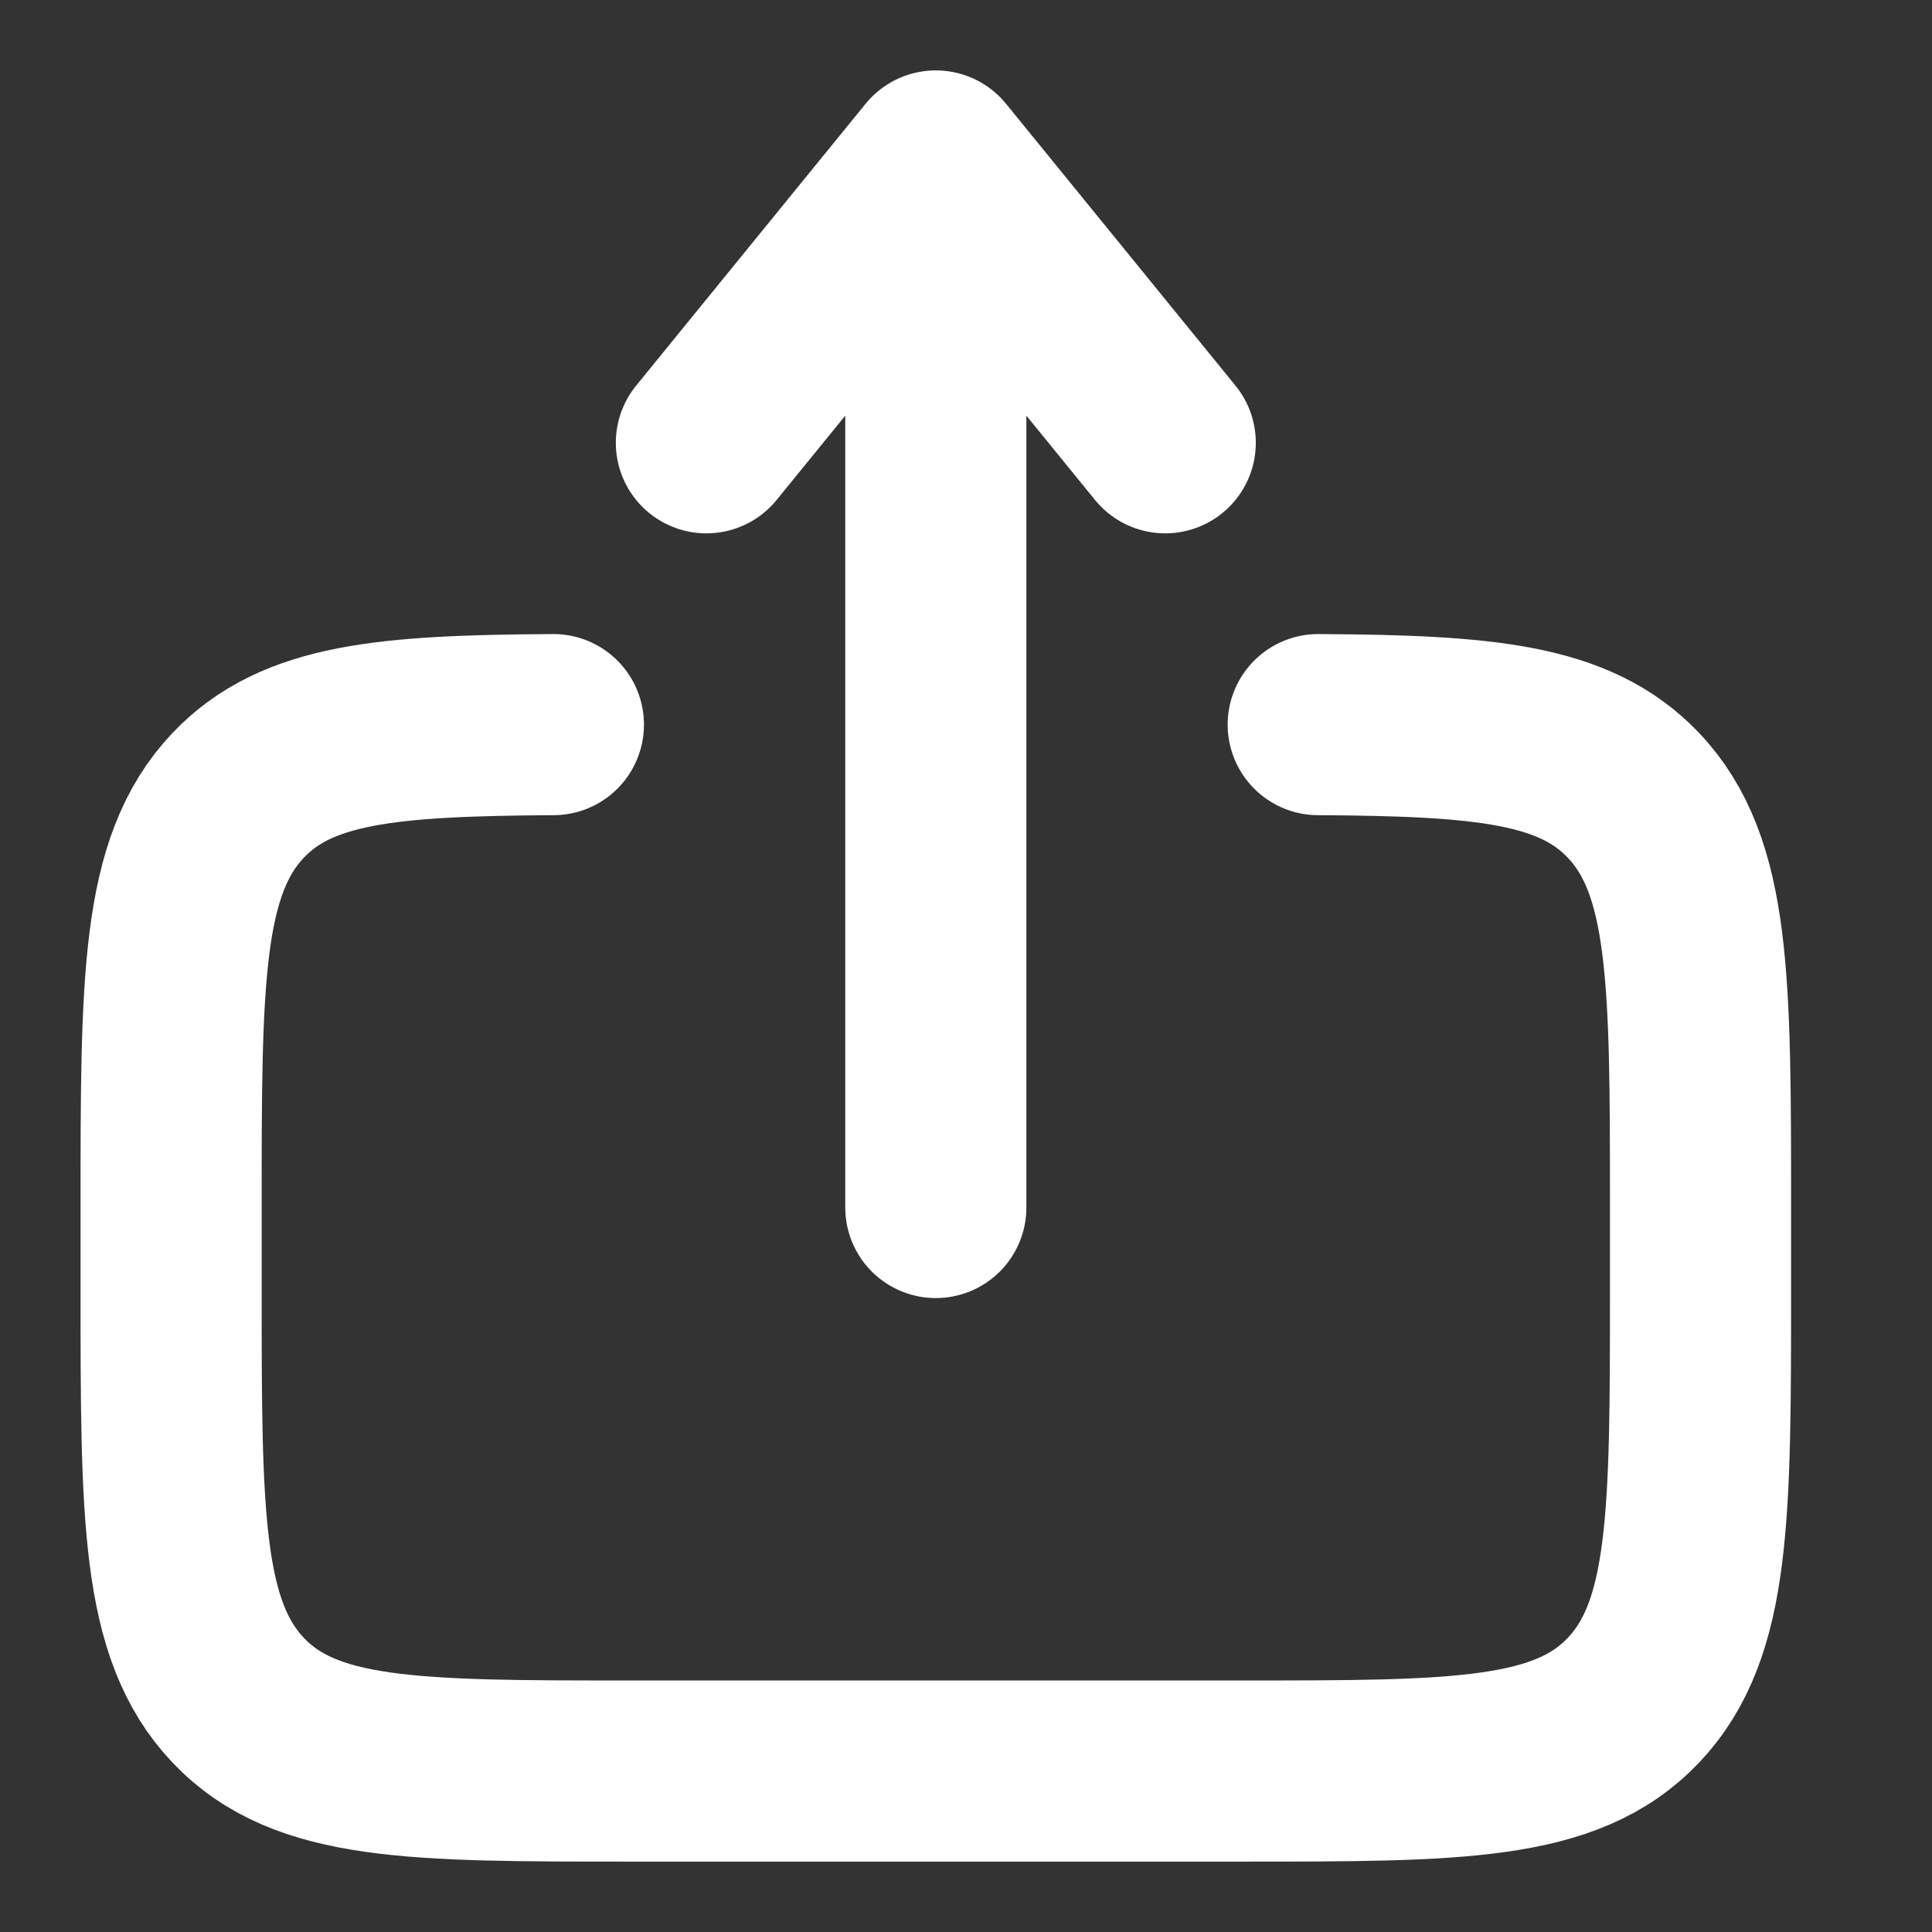 <svg width="16" height="16" viewBox="0 0 16 16" fill="none" xmlns="http://www.w3.org/2000/svg">
<rect x="0" y="0" width="16" height="16" fill="#333333" stroke="none"/>
<path d="M10.917 6.001C12.294 6.009 13.04 6.074 13.527 6.586C14.083 7.172 14.083 8.115 14.083 10V10.667C14.083 12.552 14.083 13.495 13.527 14.081C12.97 14.667 12.075 14.667 10.283 14.667H5.217C3.425 14.667 2.53 14.667 1.973 14.081C1.417 13.495 1.417 12.552 1.417 10.667V10C1.417 8.115 1.417 7.172 1.973 6.586C2.46 6.074 3.206 6.009 4.583 6.001" stroke="white" stroke-width="1.5" stroke-linecap="round"/>
<path d="M7.75 10V1.333M7.75 1.333L9.65 3.667M7.75 1.333L5.85 3.667" stroke="white" stroke-width="1.5" stroke-linecap="round" stroke-linejoin="round"/>
</svg>
